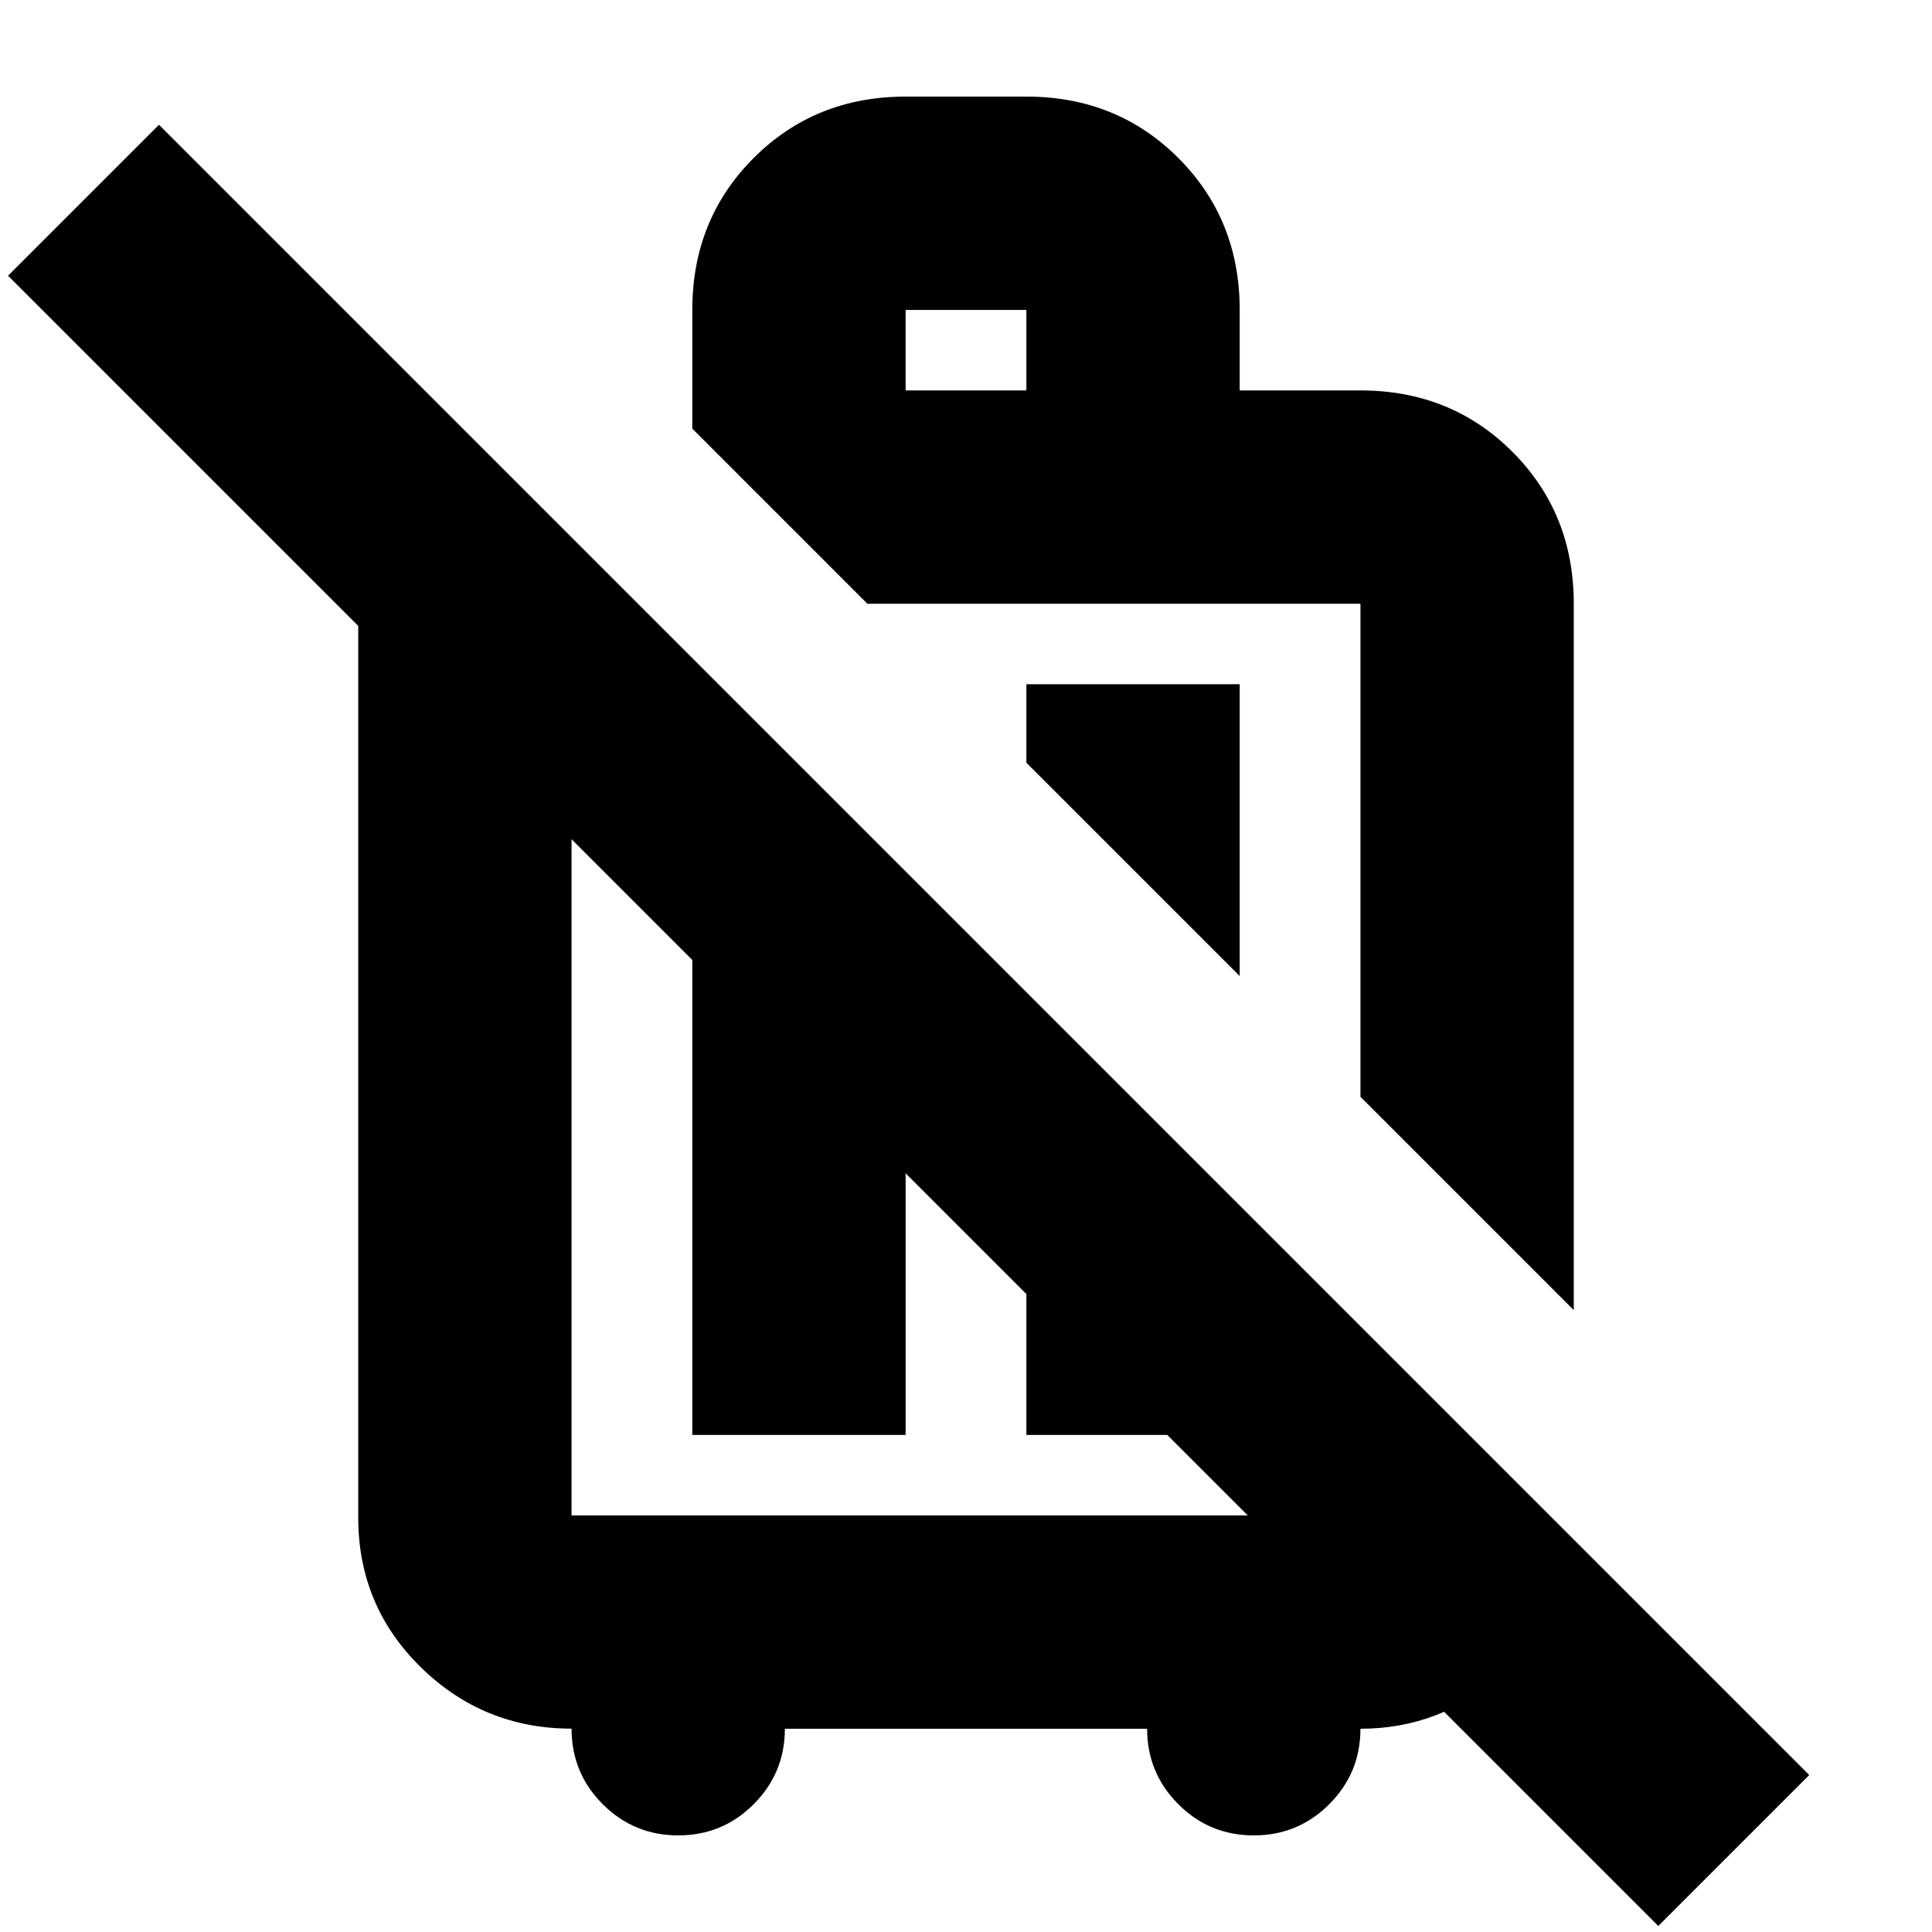 <svg xmlns="http://www.w3.org/2000/svg" height="24" viewBox="0 -960 960 960" width="24"><path d="M782-309 676-415v-245H431l-87-87v-59q0-45 30.5-75.5T450-912h60q45 0 75.5 30.5T616-806v40h60q45 0 75.5 30.5T782-660v351ZM616-620v145L510-581v-39h106ZM450-766h60v-40h-60v40ZM337-48q-22 0-37.5-15.5T284-101.05q-43.73 0-74.86-30.47Q178-162 178-206v-454q0-27.32 13.5-50.66Q205-734 228-749l89 89h-33v453h392v-94l106 106q-6 40-36 67t-70 27q0 22-15.5 37.5T623-48q-22 0-37.5-15.5T570-101H390q0 22-15.5 37.5T337-48Zm7-199v-311l106 106v205H344Zm166-145 106 106v39H510v-145ZM824-3 4-823l75-75L899-78 824-3ZM554-538ZM453-375Z"/></svg>